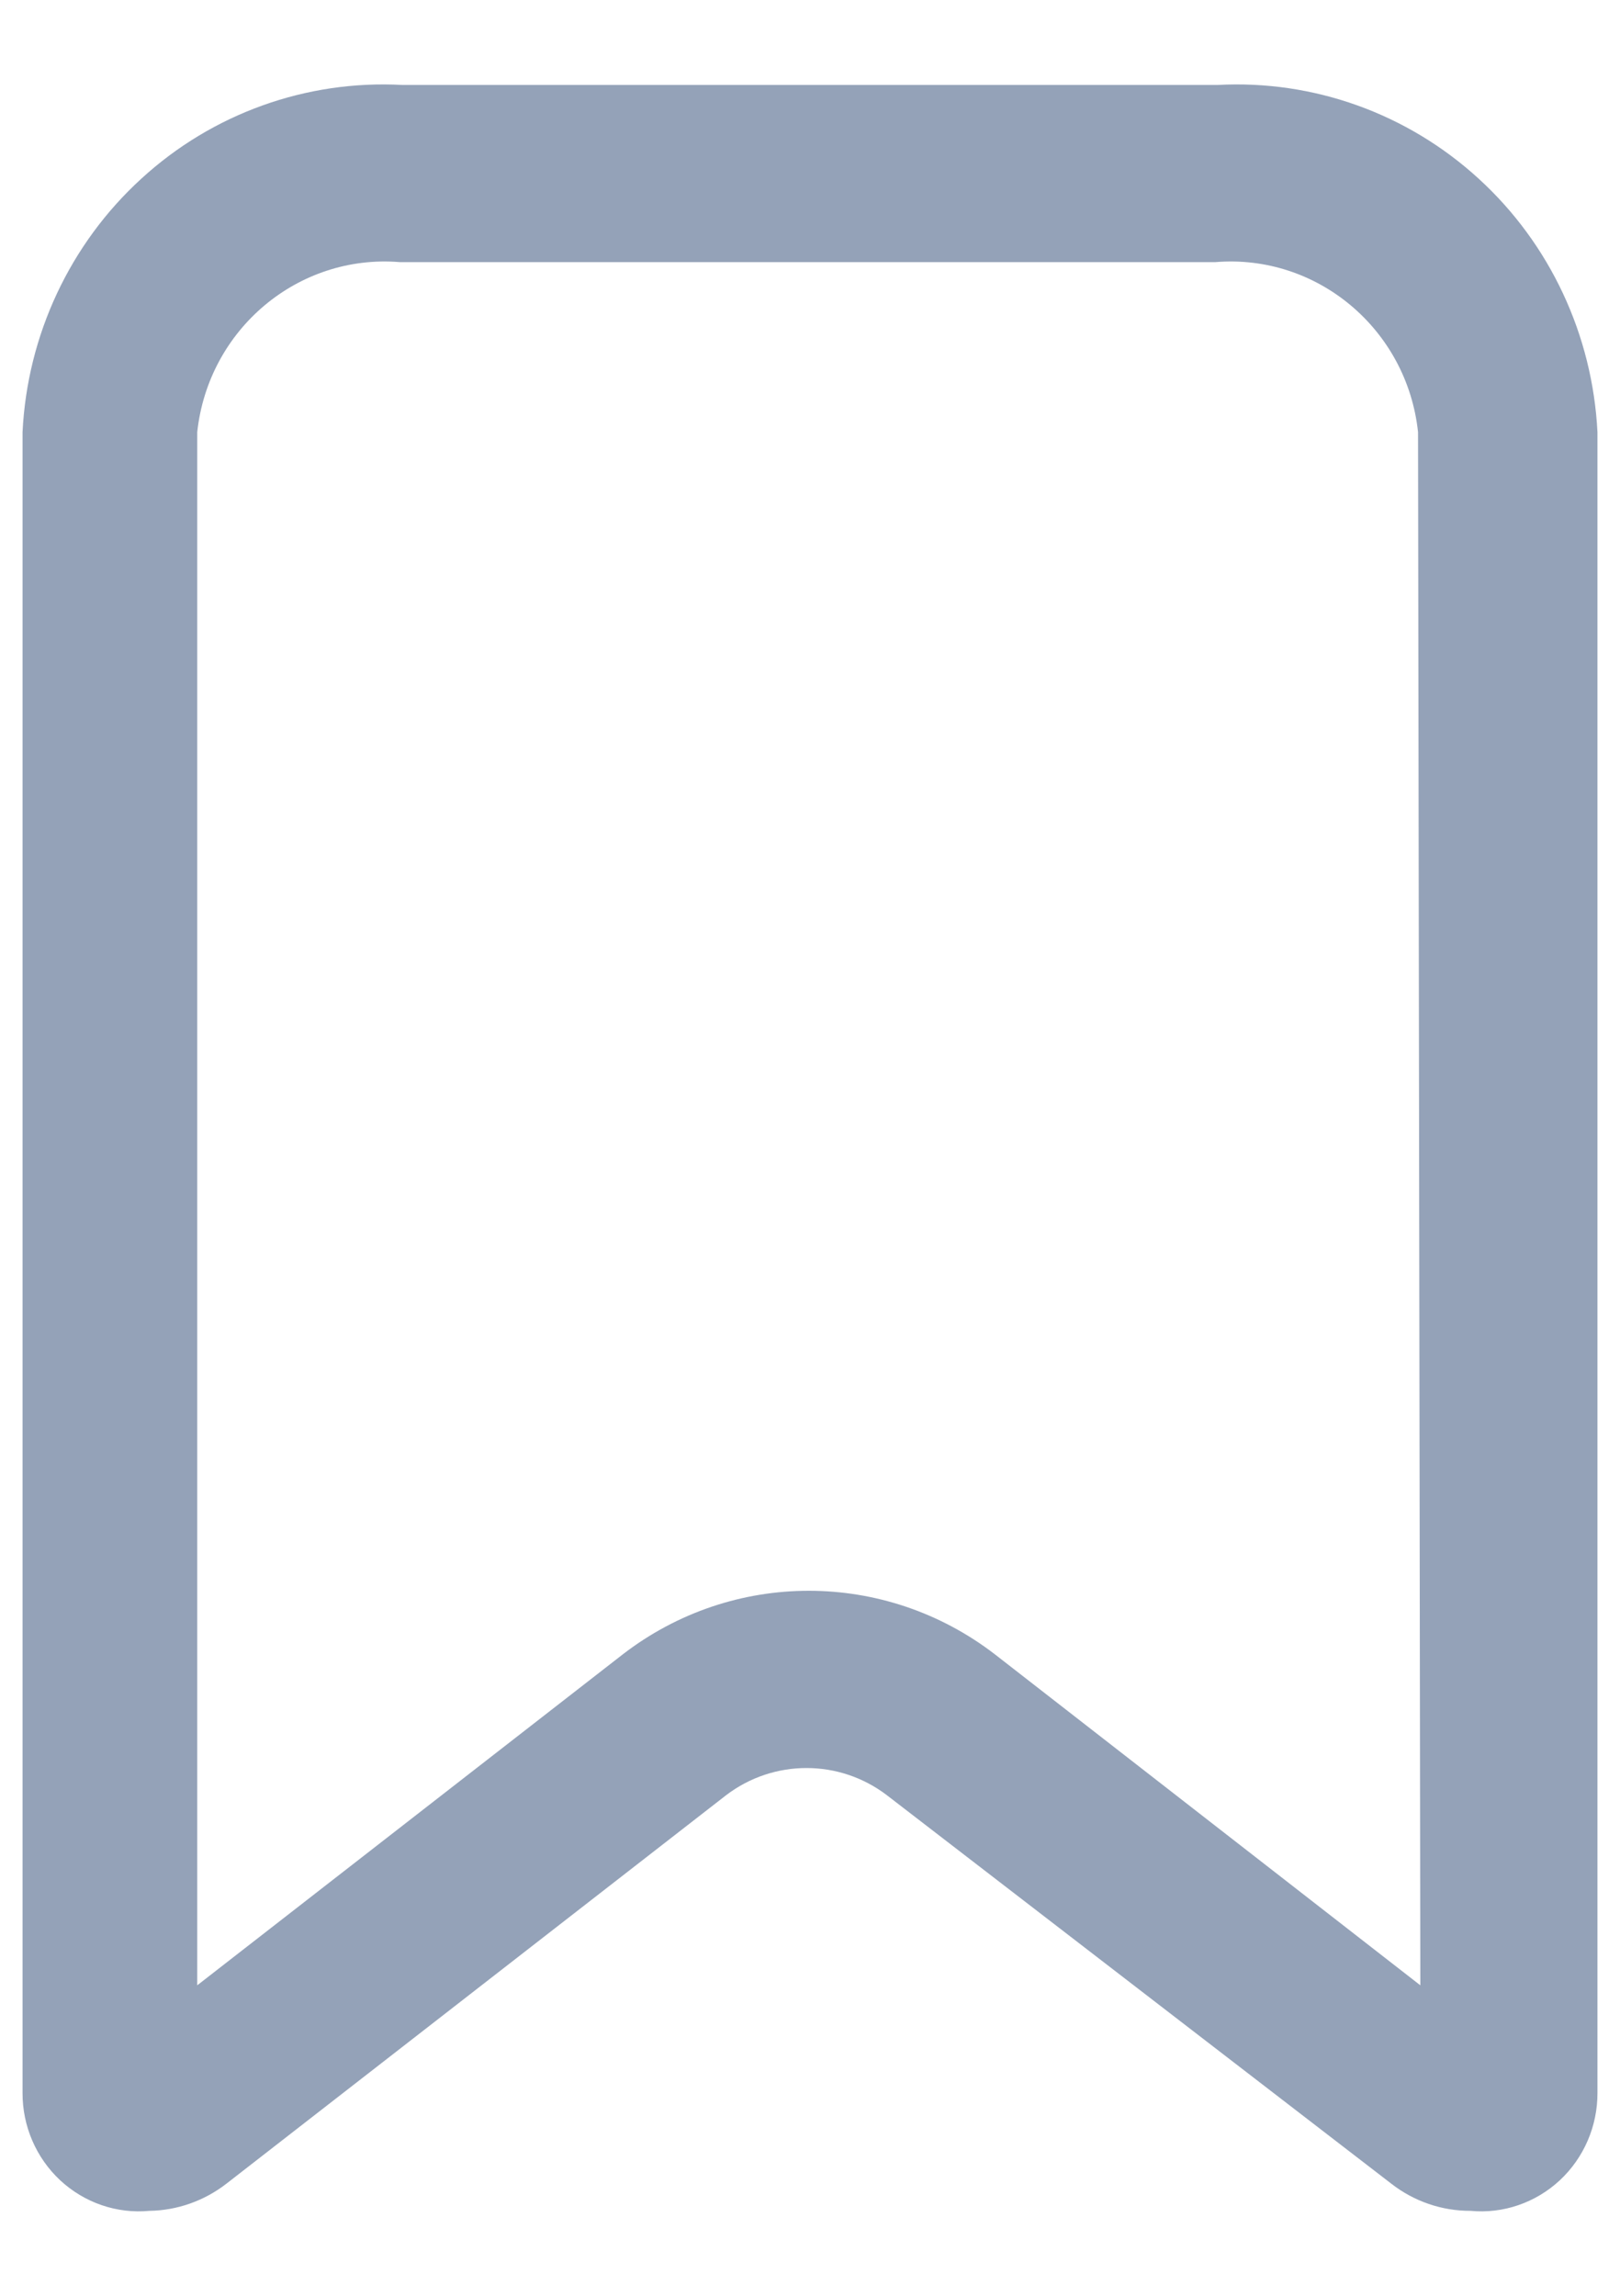 <svg width="12" height="17" viewBox="0 0 12 17" fill="none" xmlns="http://www.w3.org/2000/svg">
<path fill-rule="evenodd" clip-rule="evenodd" d="M2.98 0.629H9.02C9.73 0.591 10.425 0.84 10.953 1.323C11.481 1.805 11.797 2.481 11.833 3.2V15.497C11.834 15.743 11.733 15.978 11.554 16.145C11.375 16.311 11.135 16.394 10.893 16.371C10.681 16.372 10.474 16.301 10.306 16.17L6.569 13.293C6.217 13.025 5.731 13.025 5.379 13.293L1.677 16.17C1.513 16.297 1.313 16.368 1.107 16.371C0.865 16.394 0.625 16.311 0.446 16.145C0.267 15.978 0.166 15.743 0.167 15.497V3.2C0.202 2.481 0.519 1.805 1.047 1.323C1.574 0.84 2.27 0.591 2.98 0.629ZM7.372 12.252L10.521 14.701L10.504 3.2C10.423 2.438 9.757 1.879 9.003 1.941H2.962C2.208 1.879 1.543 2.438 1.461 3.2V14.701L4.611 12.252C5.426 11.622 6.556 11.622 7.372 12.252Z" fill="#94A2B8"/>
</svg>
